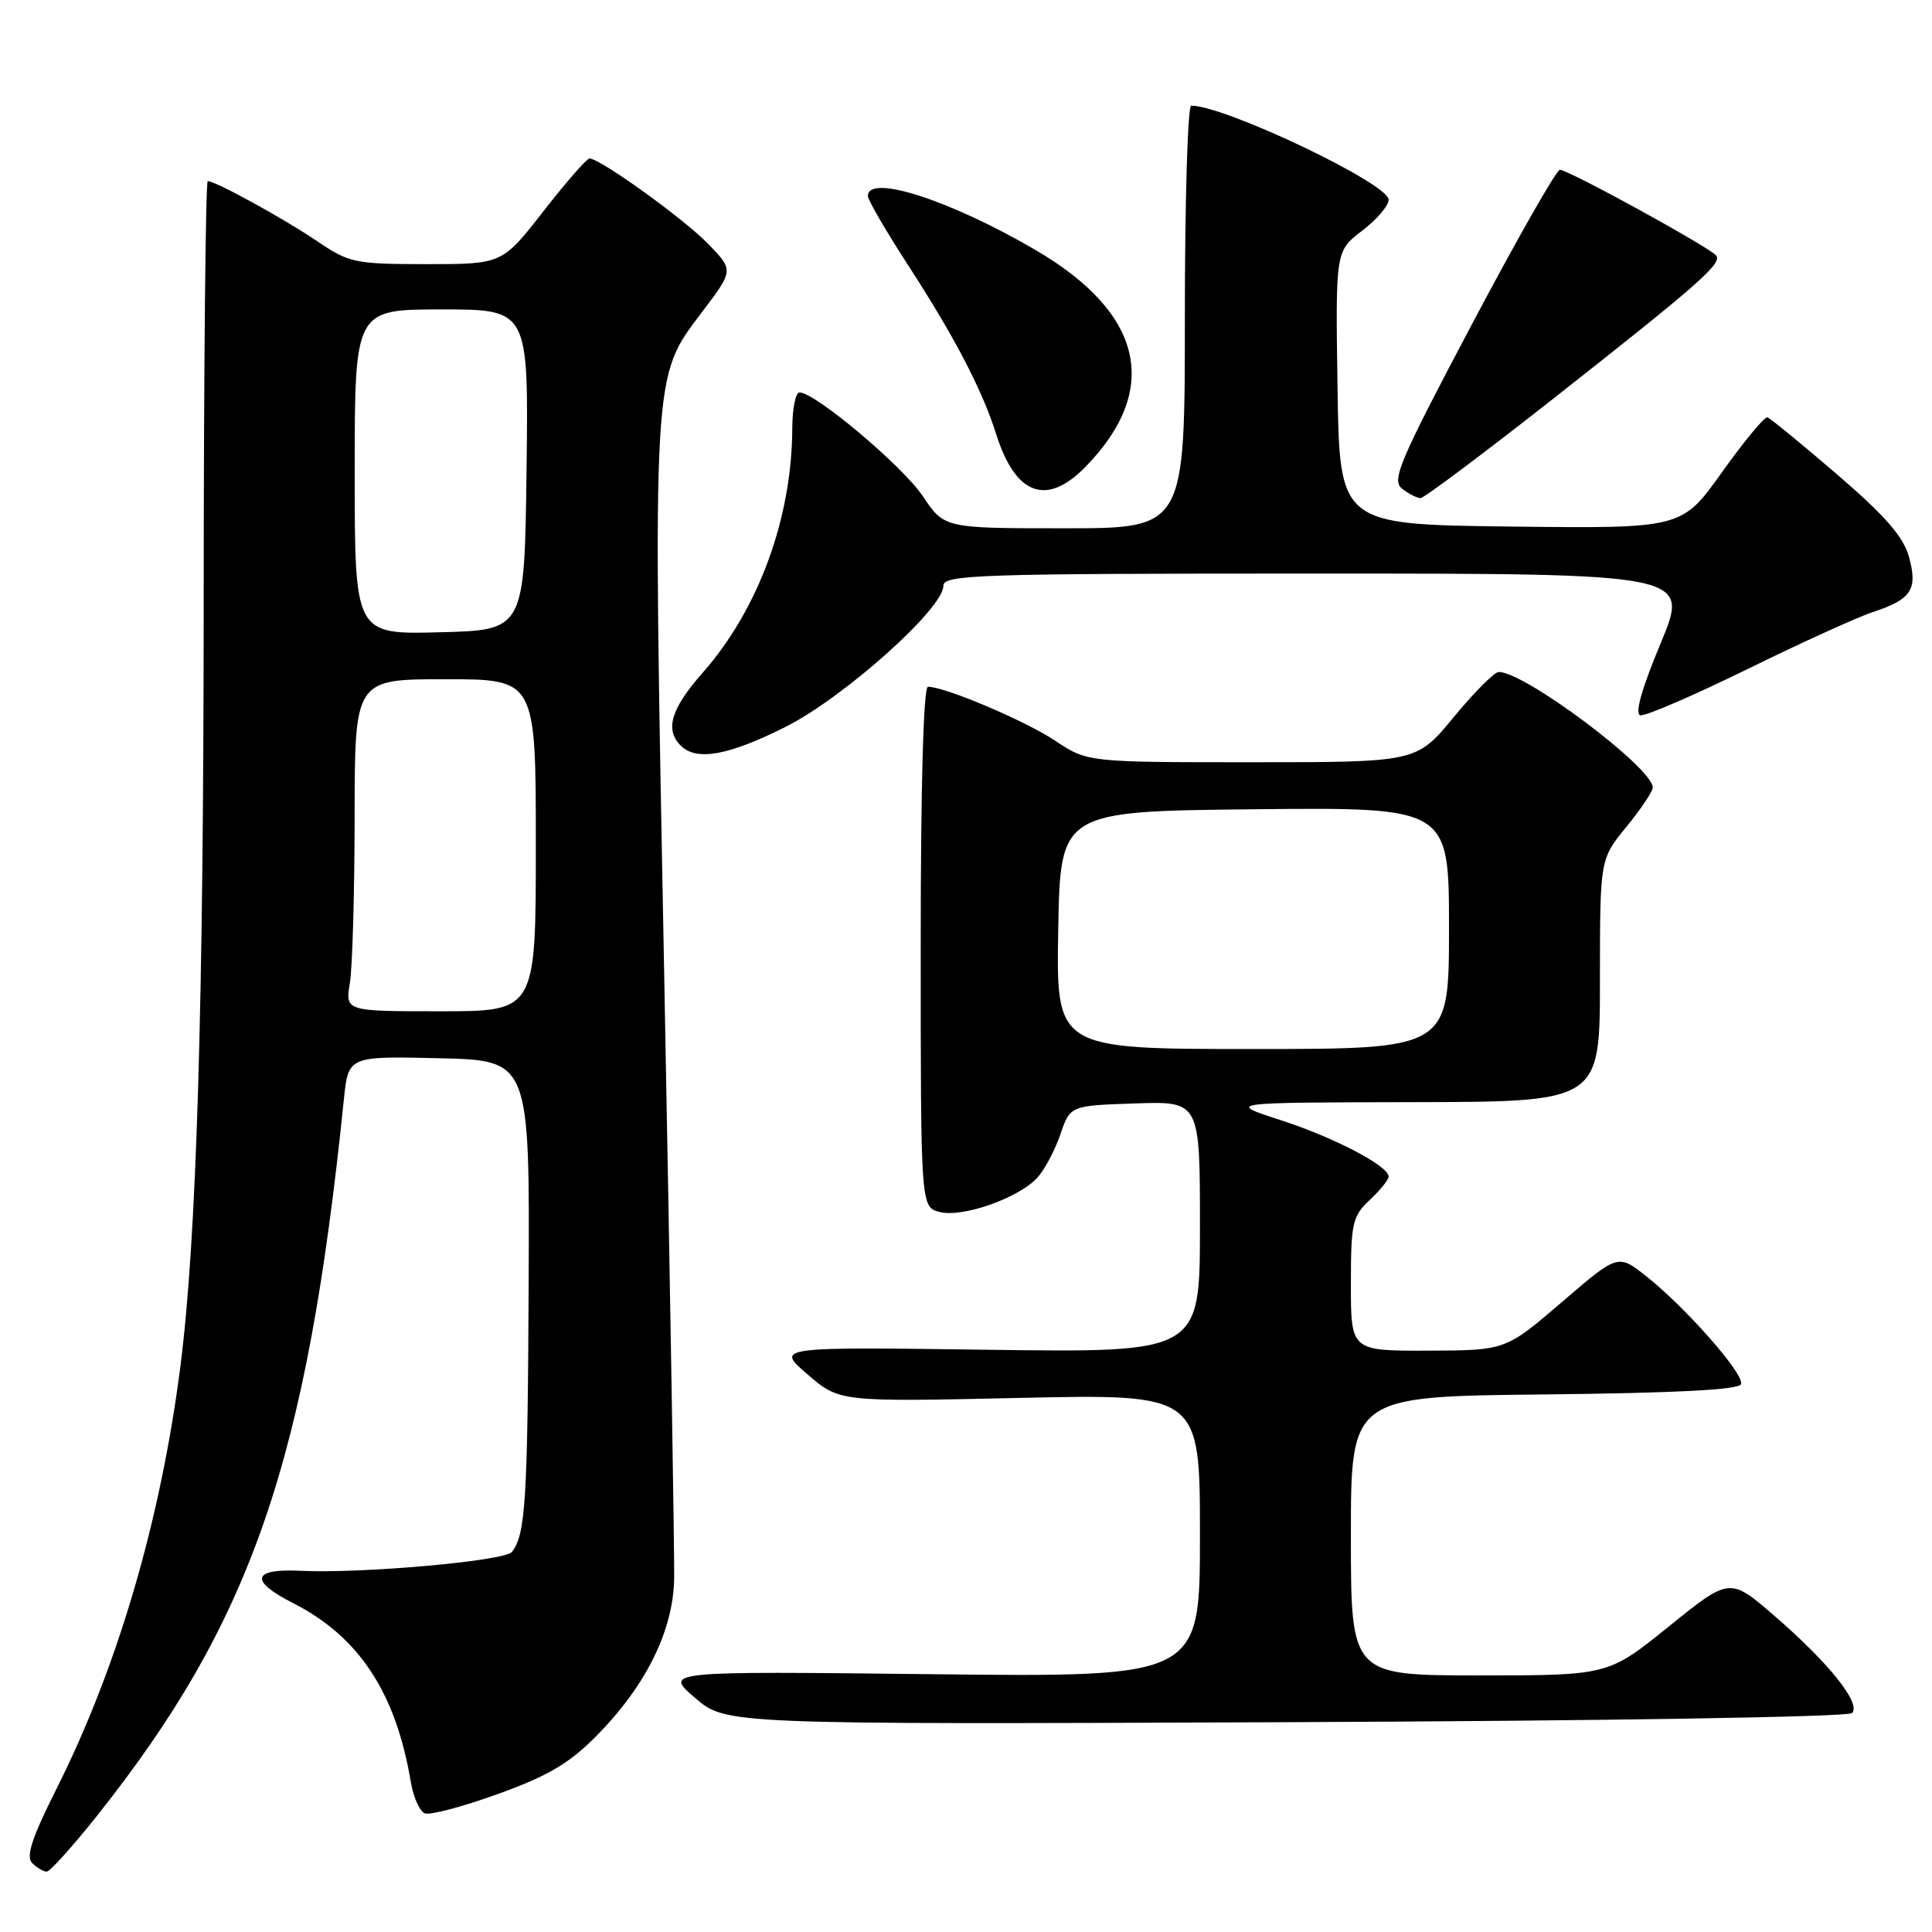 <?xml version="1.0" encoding="UTF-8" standalone="no"?>
<!DOCTYPE svg PUBLIC "-//W3C//DTD SVG 1.1//EN" "http://www.w3.org/Graphics/SVG/1.1/DTD/svg11.dtd" >
<svg xmlns="http://www.w3.org/2000/svg" xmlns:xlink="http://www.w3.org/1999/xlink" version="1.1" viewBox="0 0 256 256">
 <g >
 <path fill="currentColor"
d=" M 12.85 240.61 C 33.36 214.79 40.65 193.67 45.56 145.72 C 46.15 139.94 46.15 139.94 58.16 140.22 C 70.18 140.50 70.18 140.50 70.05 169.99 C 69.92 198.87 69.64 203.33 67.83 205.64 C 66.89 206.84 47.93 208.53 39.84 208.14 C 33.41 207.82 33.01 209.46 38.78 212.39 C 47.55 216.83 52.46 224.28 54.44 236.15 C 54.78 238.16 55.61 240.02 56.30 240.28 C 56.98 240.55 61.34 239.39 65.99 237.71 C 72.59 235.33 75.43 233.65 78.97 230.08 C 85.60 223.38 89.21 216.08 89.33 209.15 C 89.38 206.04 88.80 170.56 88.03 130.29 C 86.47 48.18 86.35 50.19 93.13 41.21 C 97.21 35.81 97.21 35.81 93.85 32.33 C 90.67 29.03 79.52 21.00 78.11 21.00 C 77.75 21.00 75.00 24.15 72.00 28.00 C 66.54 35.00 66.54 35.00 56.52 35.00 C 47.00 34.99 46.27 34.84 42.00 31.94 C 37.56 28.94 28.57 24.00 27.53 24.00 C 27.24 24.00 27.00 48.86 26.99 79.25 C 26.98 133.59 26.05 164.23 23.91 181.00 C 21.30 201.42 15.59 220.89 7.49 237.02 C 4.22 243.53 3.41 246.01 4.26 246.86 C 4.89 247.49 5.75 248.00 6.19 248.00 C 6.62 248.00 9.62 244.67 12.85 240.61 Z  M 245.40 226.99 C 246.65 225.75 242.40 220.41 235.18 214.16 C 229.21 208.99 229.21 208.99 221.16 215.49 C 213.10 222.00 213.10 222.00 196.05 222.00 C 179.00 222.00 179.00 222.00 179.00 203.52 C 179.00 185.03 179.00 185.03 204.67 184.77 C 222.28 184.58 230.45 184.15 230.70 183.40 C 231.14 182.08 223.40 173.28 218.14 169.11 C 214.39 166.14 214.39 166.14 206.95 172.54 C 199.50 178.93 199.50 178.93 189.25 178.97 C 179.00 179.00 179.00 179.00 179.00 170.17 C 179.00 162.05 179.20 161.16 181.50 159.00 C 182.88 157.71 184.00 156.32 184.00 155.91 C 184.00 154.49 176.79 150.72 169.66 148.41 C 162.50 146.09 162.50 146.09 187.25 146.04 C 212.00 146.00 212.00 146.00 212.00 129.92 C 212.00 113.84 212.00 113.84 215.50 109.57 C 217.42 107.22 219.00 104.87 219.00 104.35 C 219.00 101.73 201.85 88.89 198.56 89.05 C 197.98 89.08 195.30 91.78 192.60 95.05 C 187.70 101.00 187.70 101.00 165.90 101.00 C 144.10 101.00 144.10 101.00 139.80 98.14 C 135.84 95.50 125.22 91.00 122.96 91.00 C 122.36 91.00 122.00 104.06 122.00 125.48 C 122.00 159.96 122.00 159.96 124.54 160.60 C 127.58 161.36 135.03 158.73 137.47 156.03 C 138.42 154.99 139.78 152.42 140.50 150.32 C 141.81 146.50 141.81 146.50 150.40 146.21 C 159.00 145.92 159.00 145.92 159.00 162.57 C 159.00 179.23 159.00 179.23 130.89 178.85 C 102.77 178.47 102.77 178.47 107.00 182.11 C 111.23 185.76 111.23 185.76 135.12 185.23 C 159.00 184.71 159.00 184.71 159.00 203.47 C 159.00 222.24 159.00 222.24 123.50 221.84 C 87.99 221.44 87.99 221.44 92.09 224.97 C 96.19 228.50 96.19 228.50 170.34 228.20 C 212.58 228.03 244.89 227.51 245.40 226.99 Z  M 104.02 96.35 C 111.75 92.49 125.00 80.66 125.00 77.63 C 125.00 76.15 129.40 76.00 174.45 76.00 C 223.90 76.00 223.90 76.00 220.04 85.25 C 217.54 91.24 216.59 94.60 217.35 94.78 C 217.99 94.93 224.36 92.18 231.51 88.68 C 238.65 85.17 246.15 81.76 248.17 81.10 C 253.28 79.42 254.14 78.11 252.95 73.79 C 252.21 71.11 249.81 68.36 243.41 62.85 C 238.71 58.81 234.56 55.41 234.18 55.30 C 233.81 55.20 231.10 58.47 228.17 62.57 C 222.85 70.04 222.85 70.04 200.17 69.77 C 177.50 69.50 177.50 69.50 177.23 51.39 C 176.96 33.27 176.96 33.27 180.48 30.58 C 182.42 29.11 184.00 27.25 184.00 26.46 C 184.00 24.33 162.32 14.00 157.84 14.00 C 157.38 14.00 157.00 26.60 157.00 42.00 C 157.00 70.00 157.00 70.00 141.07 70.00 C 125.13 70.00 125.13 70.00 122.28 65.75 C 119.61 61.76 108.01 52.00 105.94 52.00 C 105.42 52.00 104.99 54.14 104.98 56.75 C 104.94 68.66 100.50 80.76 93.10 89.15 C 88.91 93.91 88.07 96.67 90.20 98.80 C 92.27 100.87 96.48 100.13 104.02 96.35 Z  M 205.79 52.85 C 224.94 37.78 228.12 35.00 227.44 33.90 C 226.85 32.94 207.84 22.50 206.69 22.50 C 206.24 22.50 200.99 31.72 195.02 43.00 C 185.39 61.20 184.36 63.64 185.78 64.75 C 186.66 65.44 187.76 66.00 188.23 66.00 C 188.69 66.00 196.59 60.08 205.79 52.85 Z  M 143.83 61.86 C 153.85 51.61 151.51 41.47 137.20 33.12 C 125.89 26.51 115.00 23.00 115.00 25.97 C 115.00 26.50 117.42 30.66 120.38 35.22 C 126.46 44.60 130.15 51.66 131.99 57.50 C 134.56 65.63 138.67 67.14 143.83 61.86 Z  M 46.36 130.25 C 46.70 128.19 46.98 118.29 46.99 108.25 C 47.00 90.00 47.00 90.00 59.00 90.00 C 71.00 90.00 71.00 90.00 71.00 112.00 C 71.00 134.00 71.00 134.00 58.37 134.00 C 45.74 134.00 45.74 134.00 46.36 130.25 Z  M 47.00 62.53 C 47.00 41.00 47.00 41.00 58.52 41.00 C 70.04 41.00 70.04 41.00 69.77 62.25 C 69.50 83.50 69.50 83.50 58.25 83.78 C 47.00 84.07 47.00 84.07 47.00 62.53 Z  M 140.22 123.25 C 140.50 107.50 140.50 107.50 166.25 107.23 C 192.00 106.97 192.00 106.97 192.00 122.98 C 192.00 139.00 192.00 139.00 165.97 139.00 C 139.95 139.00 139.95 139.00 140.22 123.25 Z "/>
</g>
</svg>